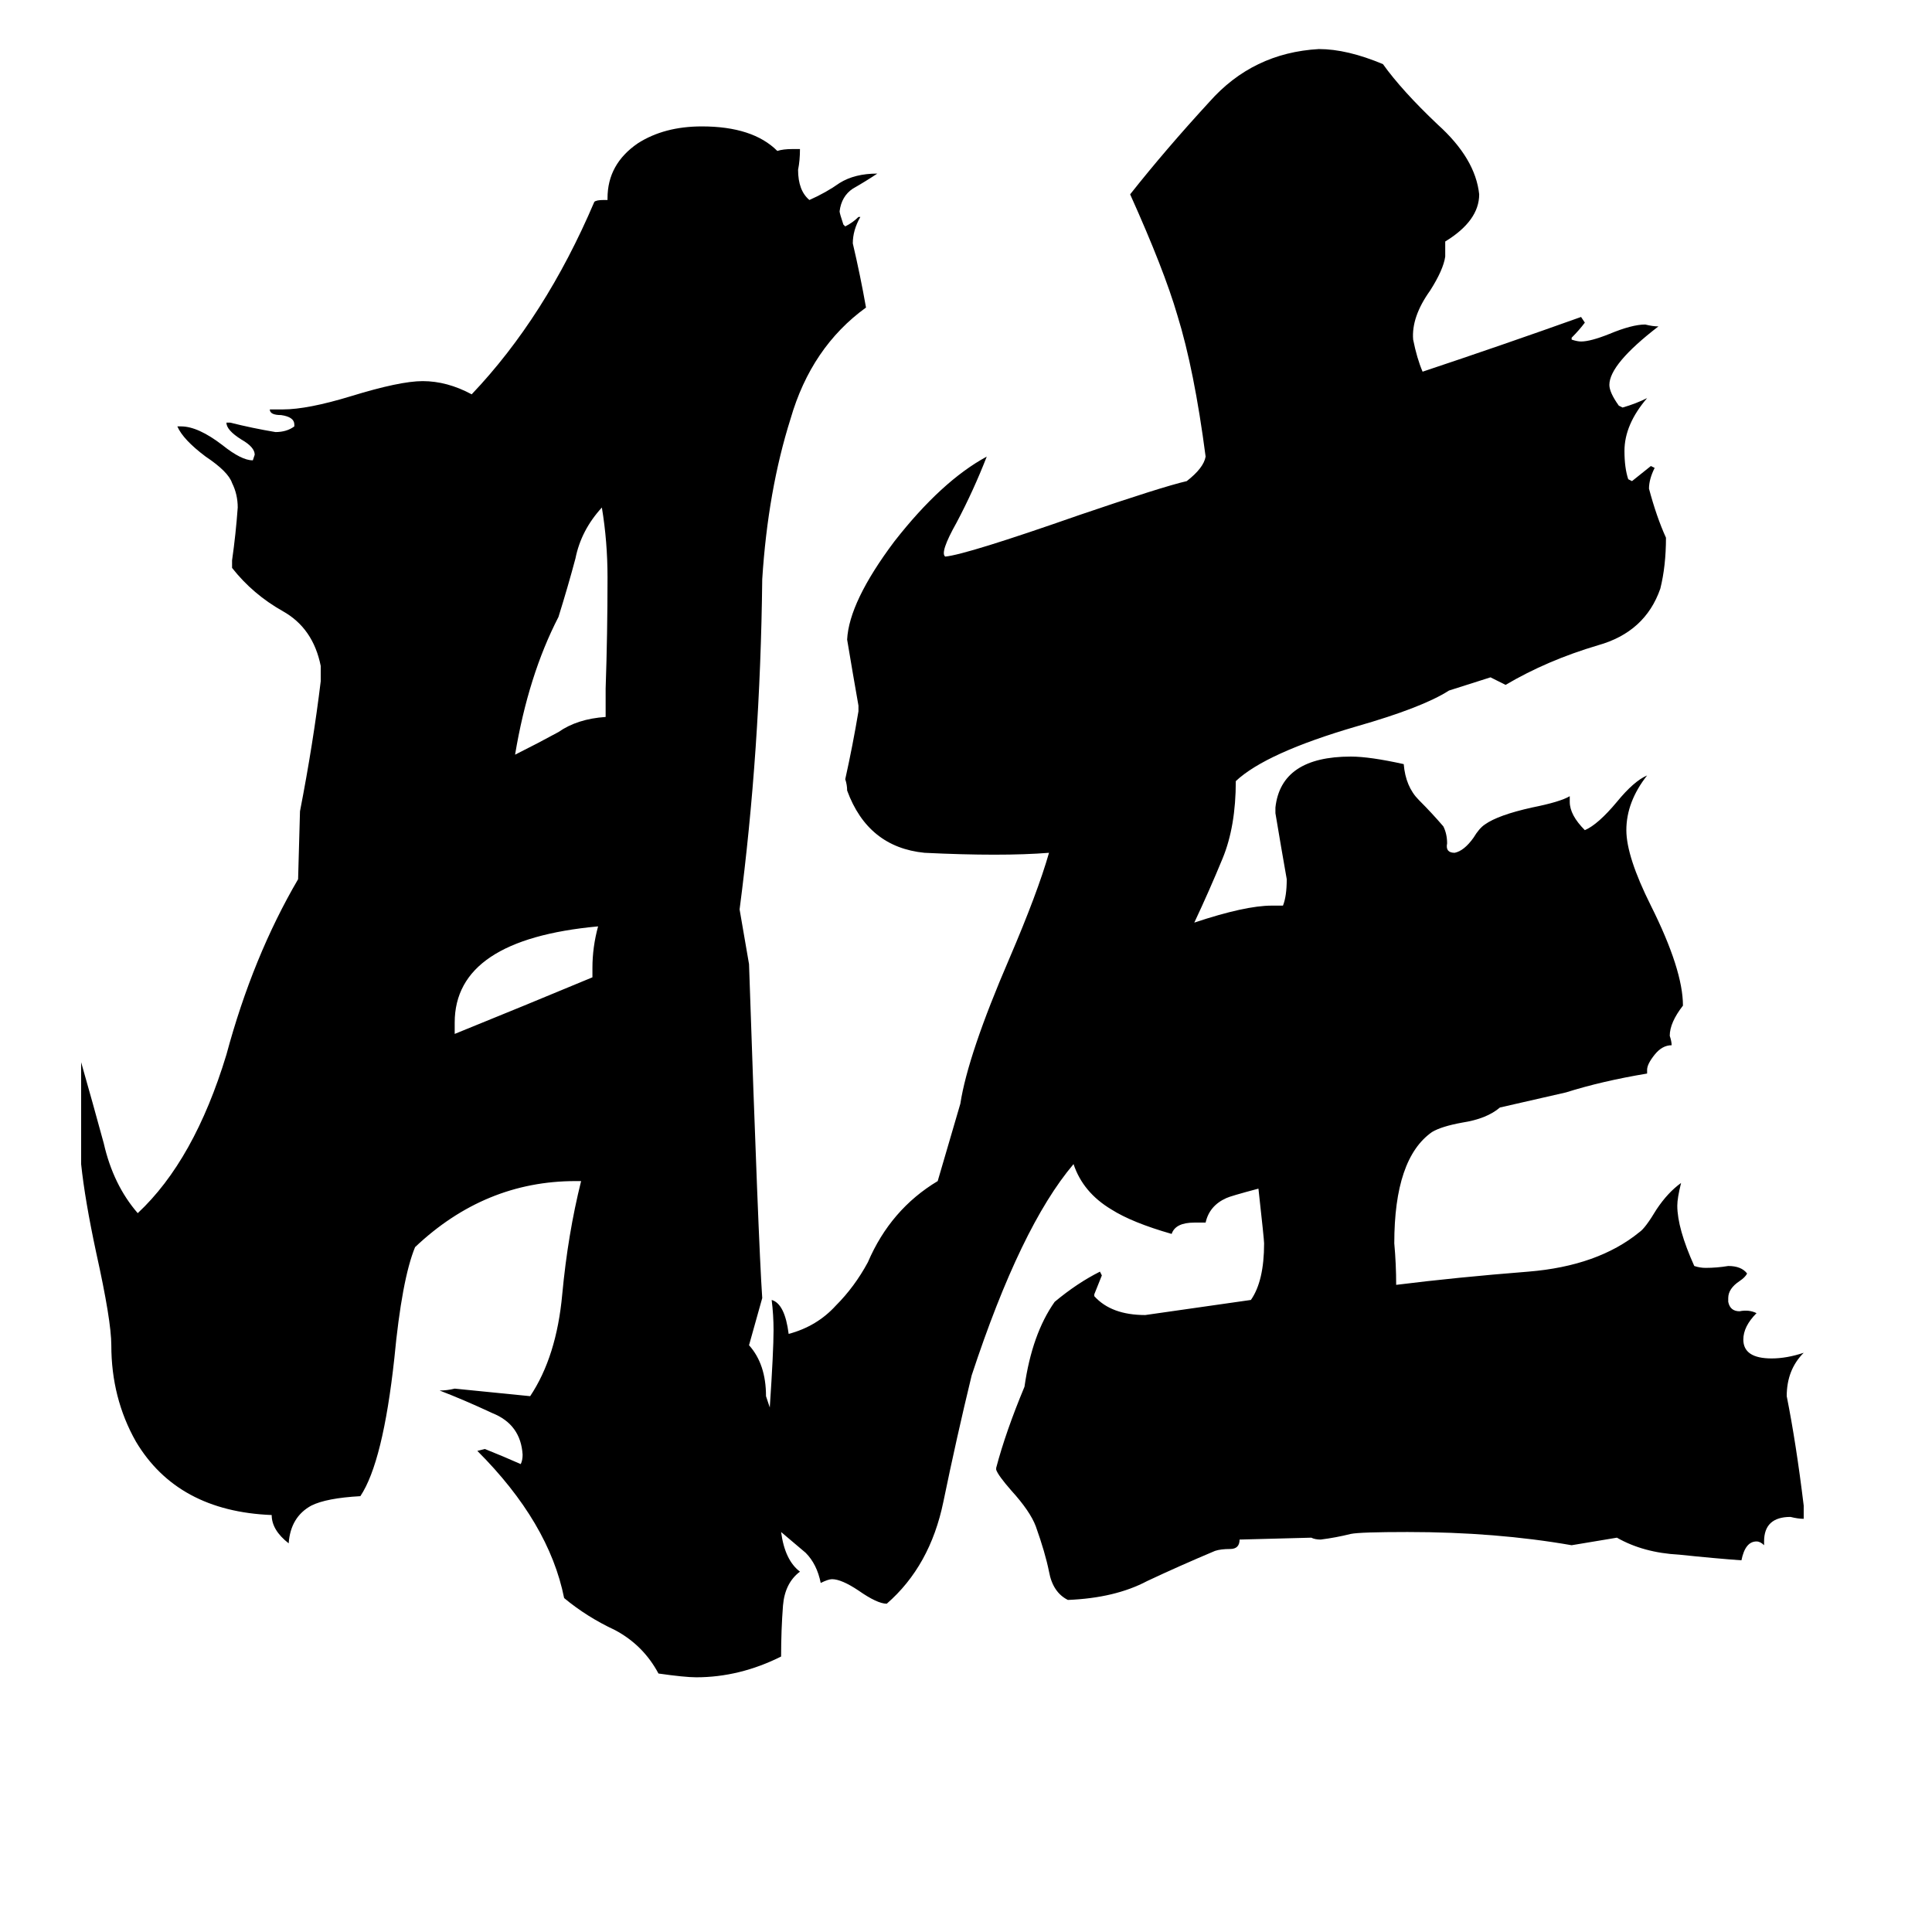 <svg xmlns="http://www.w3.org/2000/svg" viewBox="0 -800 1024 1024">
	<path fill="#000000" d="M314 -282V-287Q314 -298 317 -309Q241 -302 241 -258V-252Q278 -267 314 -282ZM321 -420V-435Q322 -464 322 -494Q322 -513 319 -531Q308 -519 305 -504Q301 -489 296 -473Q280 -442 273 -400Q285 -406 296 -412Q306 -419 321 -420ZM414 12Q416 27 424 33Q416 39 415 51Q414 64 414 78Q392 89 369 89Q363 89 349 87Q341 72 326 64Q311 57 299 47Q291 7 253 -31L257 -32Q267 -28 276 -24Q277 -26 277 -29Q276 -45 261 -51Q246 -58 233 -63Q237 -63 241 -64Q261 -62 281 -60Q295 -81 298 -114Q301 -146 308 -174H305Q257 -174 220 -139Q213 -122 209 -80Q203 -25 191 -7Q173 -6 165 -2Q154 4 153 18Q144 11 144 3Q94 1 72 -36Q59 -59 59 -87Q59 -100 51 -136Q45 -164 43 -183V-237Q49 -216 55 -194Q60 -172 73 -157Q103 -185 120 -241Q134 -293 158 -334L159 -370Q166 -406 170 -439V-447Q166 -467 150 -476Q134 -485 123 -499V-503Q125 -517 126 -531Q126 -538 123 -544Q121 -550 109 -558Q97 -567 94 -574H96Q105 -574 118 -564Q128 -556 134 -556L135 -559Q135 -563 128 -567Q120 -572 120 -576H122Q134 -573 146 -571Q152 -571 156 -574V-575Q156 -579 149 -580Q143 -580 143 -583H150Q163 -583 186 -590Q212 -598 224 -598Q237 -598 250 -591Q289 -632 315 -693Q316 -694 320 -694H322V-695Q322 -713 338 -724Q352 -733 372 -733Q399 -733 412 -720Q415 -721 420 -721H424Q424 -715 423 -710Q423 -699 429 -694Q438 -698 445 -703Q453 -708 465 -708Q459 -704 452 -700Q446 -696 445 -688Q445 -687 447 -681L448 -680Q452 -682 455 -685H456Q452 -678 452 -671Q456 -654 459 -637Q430 -616 419 -578Q407 -540 404 -493Q403 -402 392 -318L397 -289Q402 -141 404 -112L397 -87Q406 -77 406 -60Q407 -57 408 -54Q410 -84 410 -95Q410 -103 409 -111Q416 -109 418 -93Q433 -97 443 -108Q453 -118 460 -131Q472 -159 497 -174L509 -215Q513 -241 535 -292Q550 -327 556 -348Q531 -346 490 -348Q460 -351 449 -381Q449 -384 448 -387Q452 -405 455 -423V-426Q452 -443 449 -461Q450 -481 474 -513Q499 -545 523 -558Q516 -540 507 -523Q498 -507 501 -505Q512 -506 572 -527Q616 -542 629 -545Q638 -552 639 -558Q633 -604 624 -633Q617 -657 599 -697Q618 -721 641 -746Q664 -772 699 -774Q714 -774 733 -766Q743 -752 762 -734Q782 -716 784 -697Q784 -683 766 -672V-664Q765 -657 758 -646Q748 -632 749 -620Q751 -610 754 -603Q796 -617 838 -632L840 -629Q837 -625 833 -621V-620Q836 -619 838 -619Q843 -619 853 -623Q865 -628 872 -628Q876 -627 879 -627Q853 -607 853 -596Q853 -592 858 -585L860 -584Q867 -586 873 -589Q861 -575 861 -561Q861 -552 863 -546L865 -545Q870 -549 875 -553L877 -552Q874 -546 874 -541Q878 -526 883 -515Q883 -500 880 -488Q872 -465 847 -458Q820 -450 798 -437Q794 -439 790 -441L768 -434Q754 -425 719 -415Q671 -401 655 -386Q655 -362 648 -345Q641 -328 633 -311Q660 -320 674 -320H680Q682 -325 682 -334Q679 -351 676 -369V-372Q679 -399 716 -399Q726 -399 744 -395Q745 -383 752 -376Q759 -369 765 -362Q767 -358 767 -353Q766 -348 771 -348Q776 -349 781 -356Q784 -361 787 -363Q794 -368 812 -372Q827 -375 832 -378V-375Q832 -368 840 -360Q847 -363 857 -375Q866 -386 873 -389Q862 -375 862 -360Q862 -346 875 -320Q892 -286 892 -267Q885 -258 885 -251Q886 -248 886 -246Q881 -246 877 -241Q873 -236 873 -233V-231Q849 -227 830 -221L795 -213Q788 -207 775 -205Q764 -203 759 -200Q739 -186 739 -141Q740 -130 740 -119Q772 -123 810 -126Q847 -129 869 -147Q872 -149 878 -159Q884 -168 891 -173Q889 -165 889 -161Q889 -149 898 -129Q901 -128 904 -128Q910 -128 916 -129Q923 -129 926 -125Q925 -123 922 -121Q916 -117 916 -112V-110Q917 -105 922 -105Q927 -106 931 -104Q924 -97 924 -90Q924 -80 939 -80Q947 -80 956 -83Q947 -74 947 -60Q952 -35 956 -2V5Q953 5 949 4Q935 4 935 17V19Q933 17 931 17Q925 17 923 27Q909 26 890 24Q871 23 857 15L833 19Q793 12 746 12Q721 12 716 13Q708 15 700 16Q697 16 695 15L657 16Q657 21 652 21Q647 21 644 22Q625 30 608 38Q591 47 566 48Q558 44 556 33Q554 23 549 9Q546 1 536 -10Q529 -18 528 -21V-22Q533 -41 543 -65Q547 -93 559 -110Q571 -120 583 -126L584 -124Q582 -119 580 -114V-113Q589 -103 607 -103Q635 -107 663 -111Q670 -121 670 -141Q670 -143 667 -170Q652 -166 650 -165Q641 -161 639 -152H633Q623 -152 621 -146Q600 -152 589 -159Q574 -168 569 -183Q541 -150 515 -71Q507 -38 500 -4Q493 30 470 50Q465 50 455 43Q446 37 441 37Q439 37 435 39Q433 29 427 23Q420 17 414 12Z"/>
</svg>